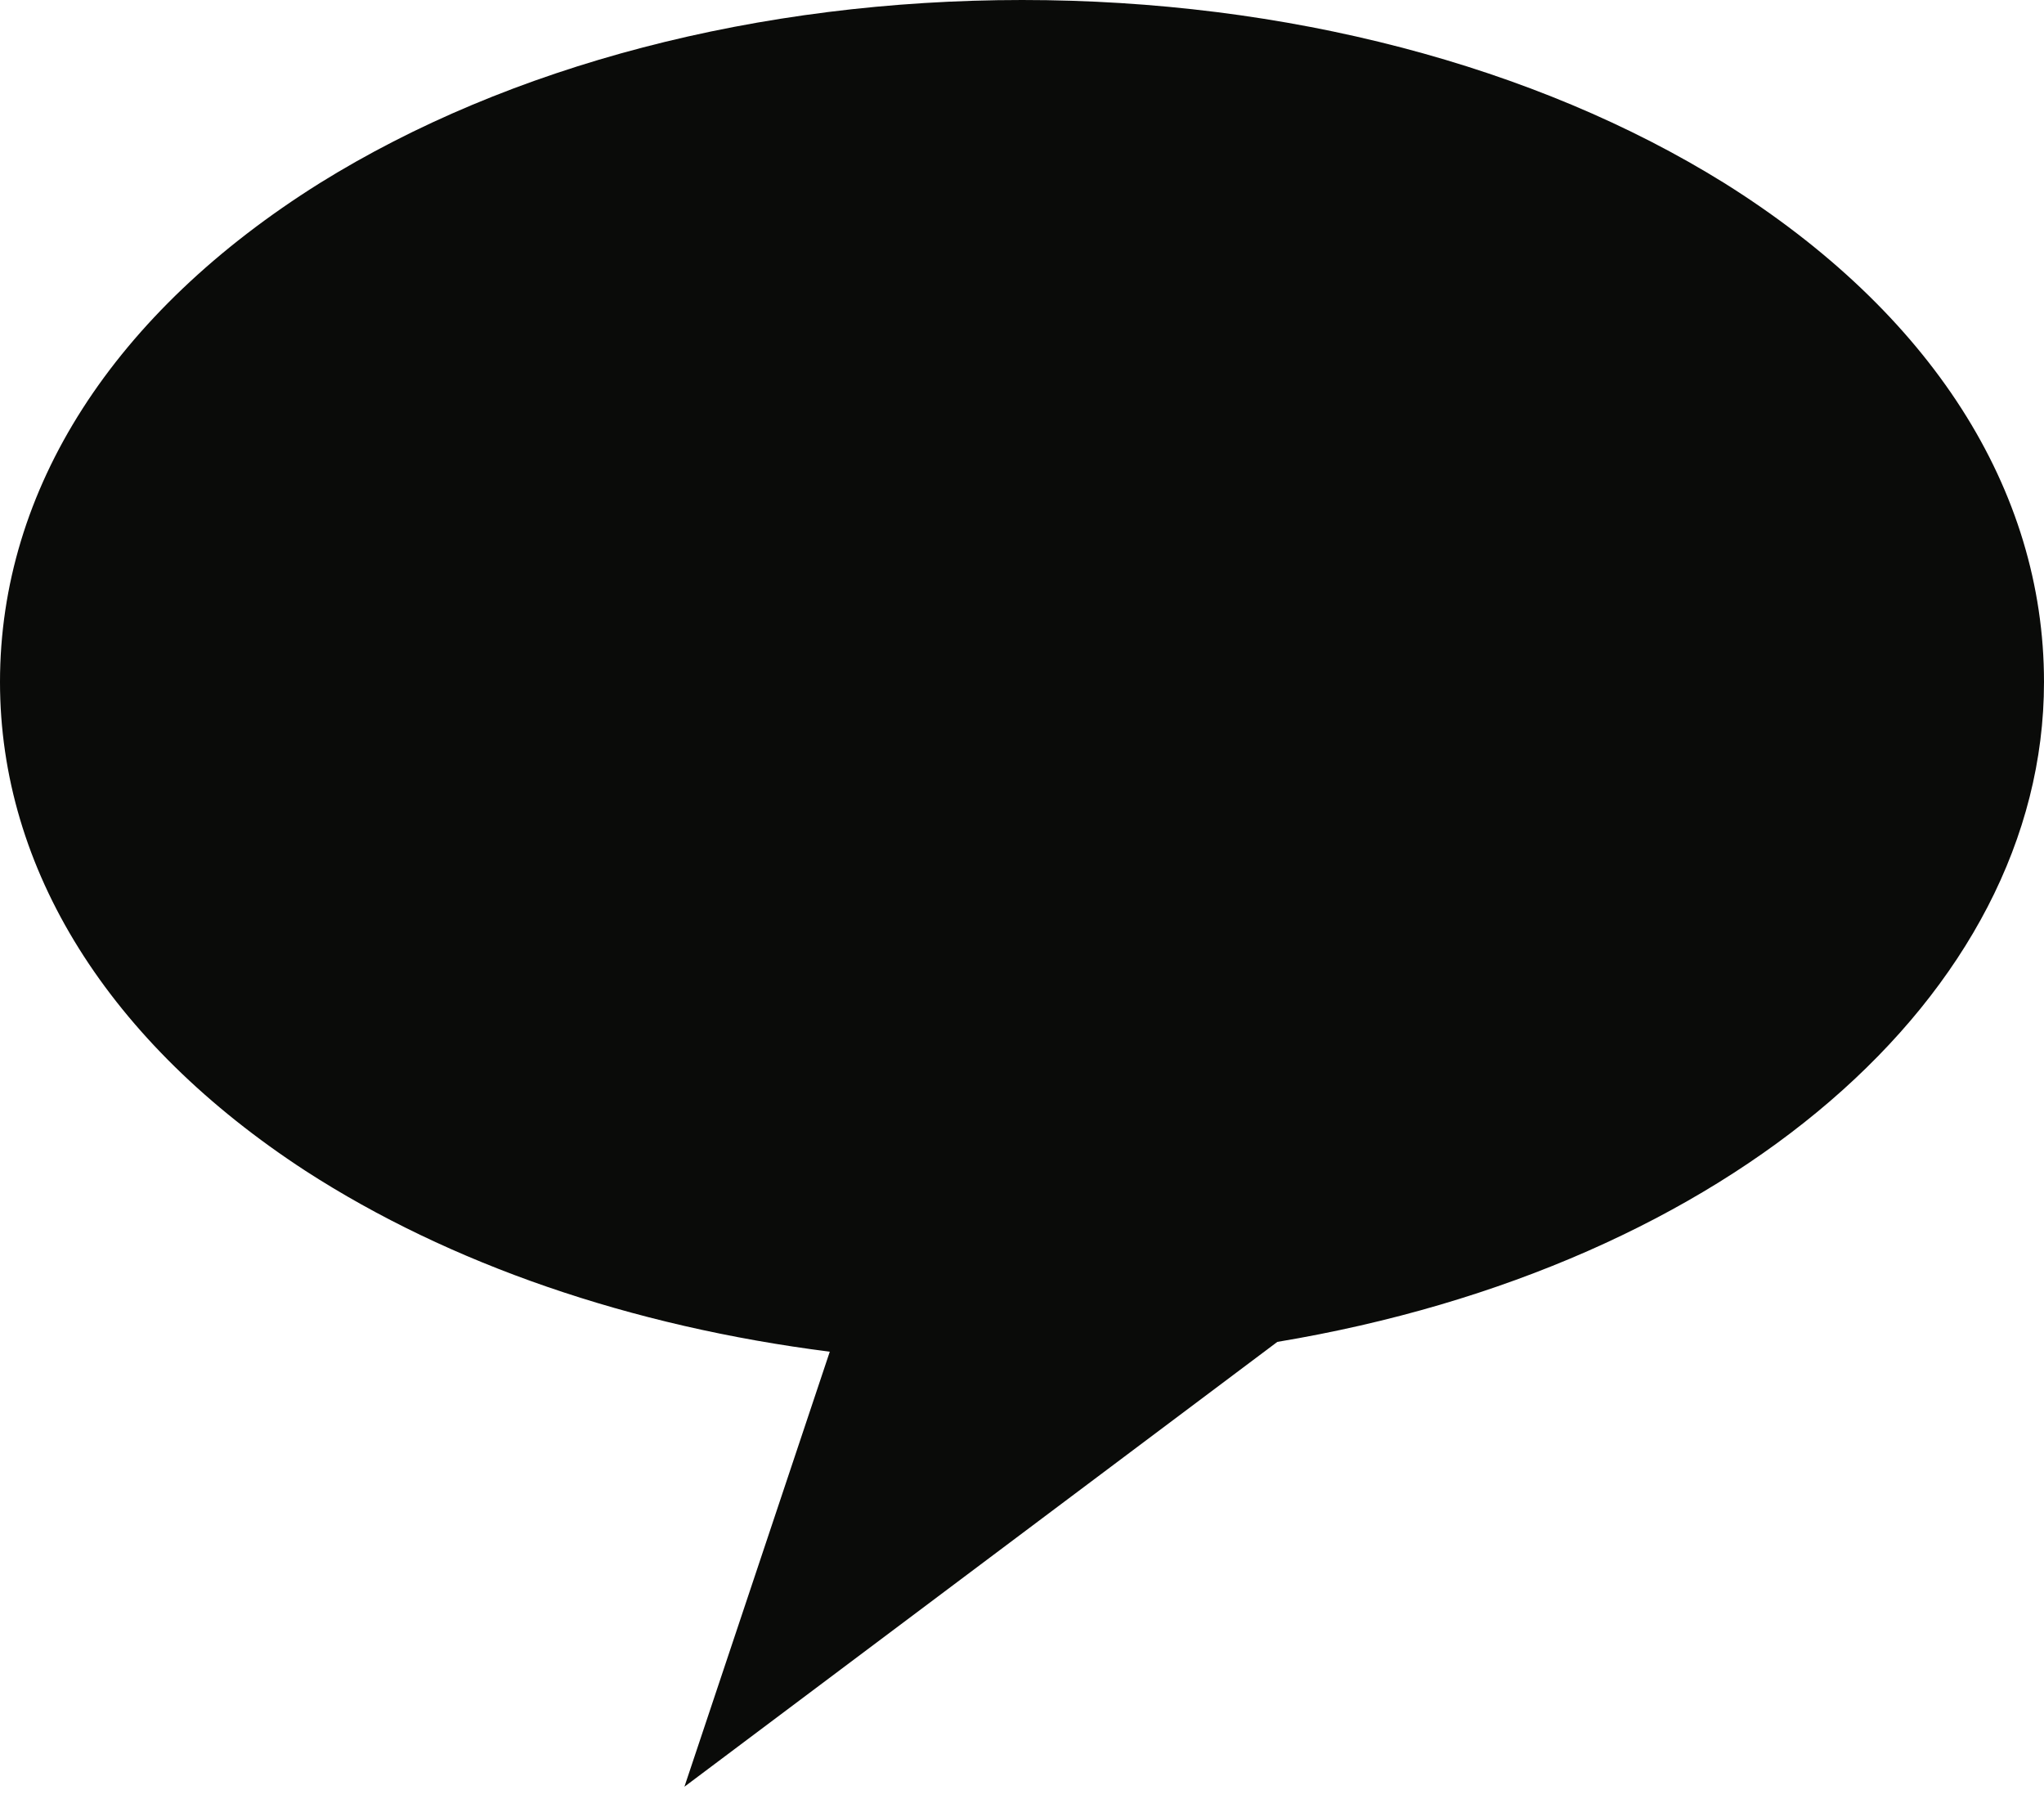 <?xml version="1.0" encoding="UTF-8" standalone="no"?>
<svg width="25px" height="22px" viewBox="0 0 25 22" version="1.1" xmlns="http://www.w3.org/2000/svg" xmlns:xlink="http://www.w3.org/1999/xlink" xmlns:sketch="http://www.bohemiancoding.com/sketch/ns">
    <!-- Generator: Sketch 3.0 (7573) - http://www.bohemiancoding.com/sketch -->
    <title>icon-bubble</title>
    <description>Created with Sketch.</description>
    <defs></defs>
    <g id="Page-1" stroke="none" stroke-width="1" fill="none" fill-rule="evenodd" sketch:type="MSPage">
        <g id="General-Icons" sketch:type="MSArtboardGroup" transform="translate(-23, -1)" fill="#0A0B09">
            <path d="M31.371,22.85 L33.149,17.53 C30.713,17.22 28.503,16.46 26.739,15.32 C24.329,13.75 23,11.63 23,9.34 C23,6.98 24.389,4.82 26.91,3.24 C29.225,1.8 32.276,1 35.502,1 C38.724,1 41.777,1.8 44.092,3.24 C46.613,4.82 48,6.98 48,9.34 C48,13.17 44.147,16.49 38.623,17.41 L31.371,22.85" id="icon-bubble" sketch:type="MSShapeGroup"></path>
        </g>
    </g>
</svg>